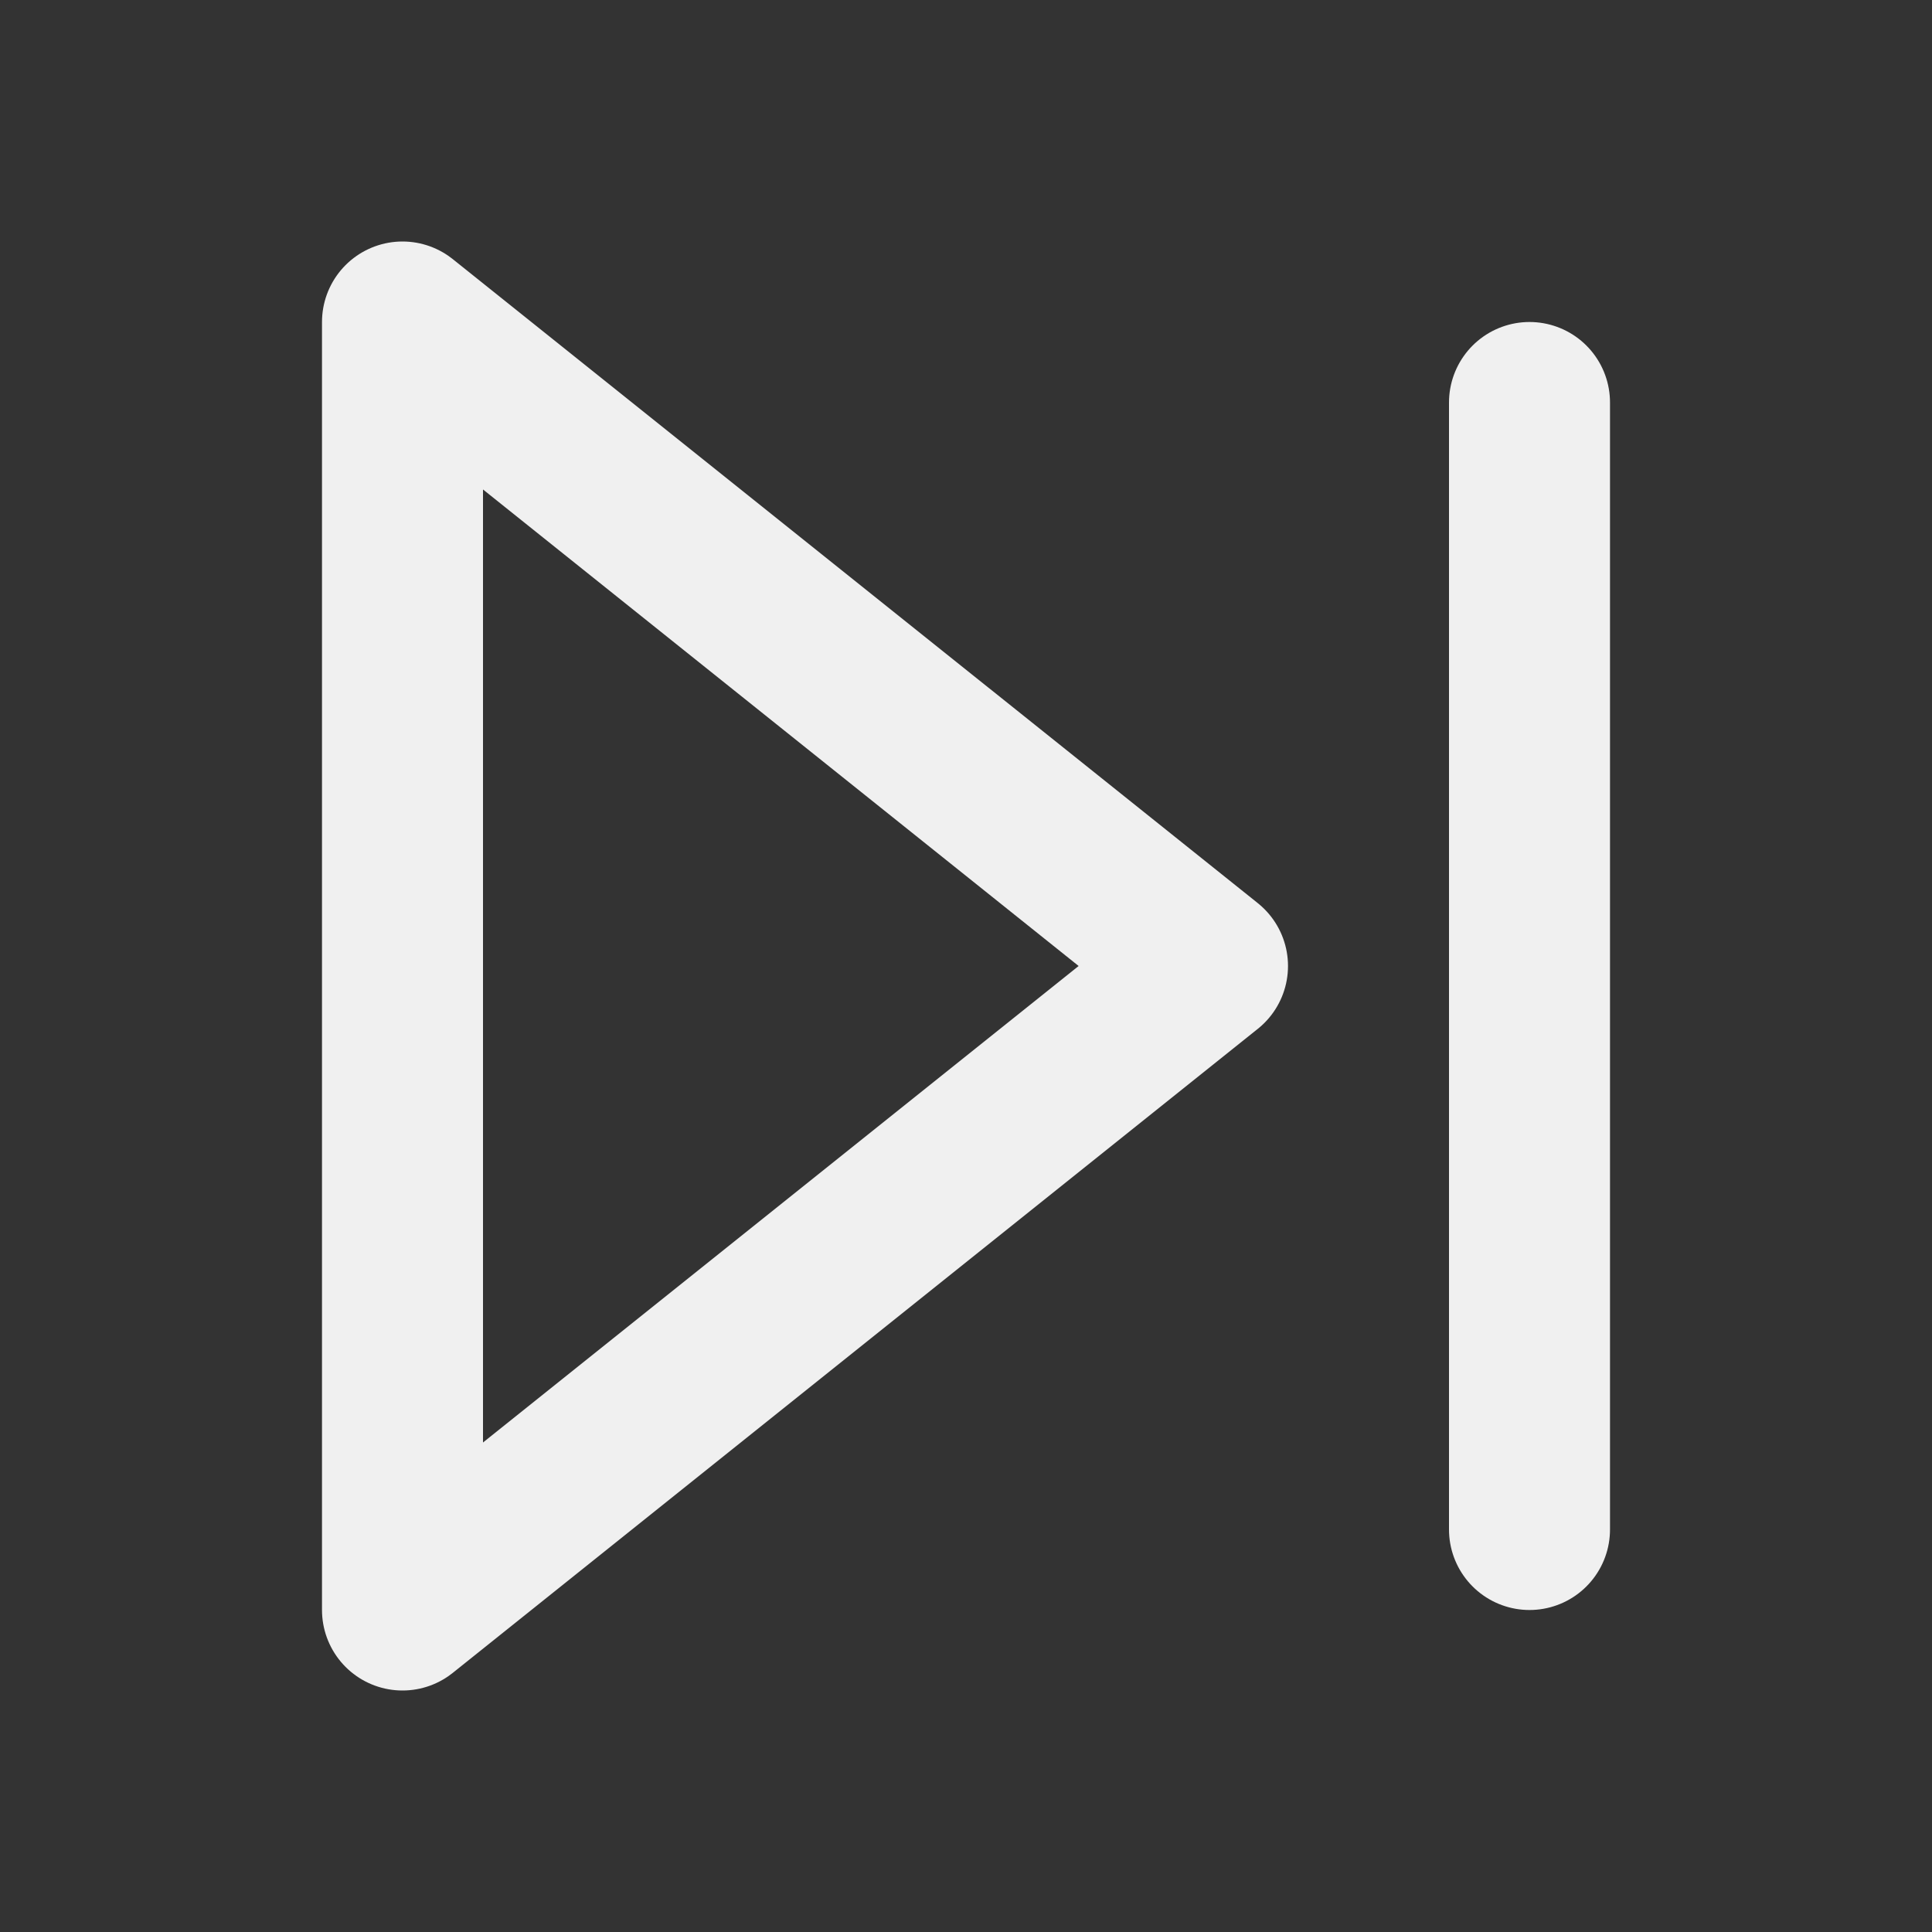 <svg xmlns="http://www.w3.org/2000/svg" width="24" height="24" viewBox="0 0 24 24" fill="none" stroke="#F0F0F0" stroke-width="2" stroke-linecap="round" stroke-linejoin="round" class="feather feather-skip-forward"><rect x="0" y="0" width="24" height="24" fill="#333333" stroke="none"/><polygon points="5 4 15 12 5 20 5 4"></polygon><line x1="19" y1="5" x2="19" y2="19"></line></svg>